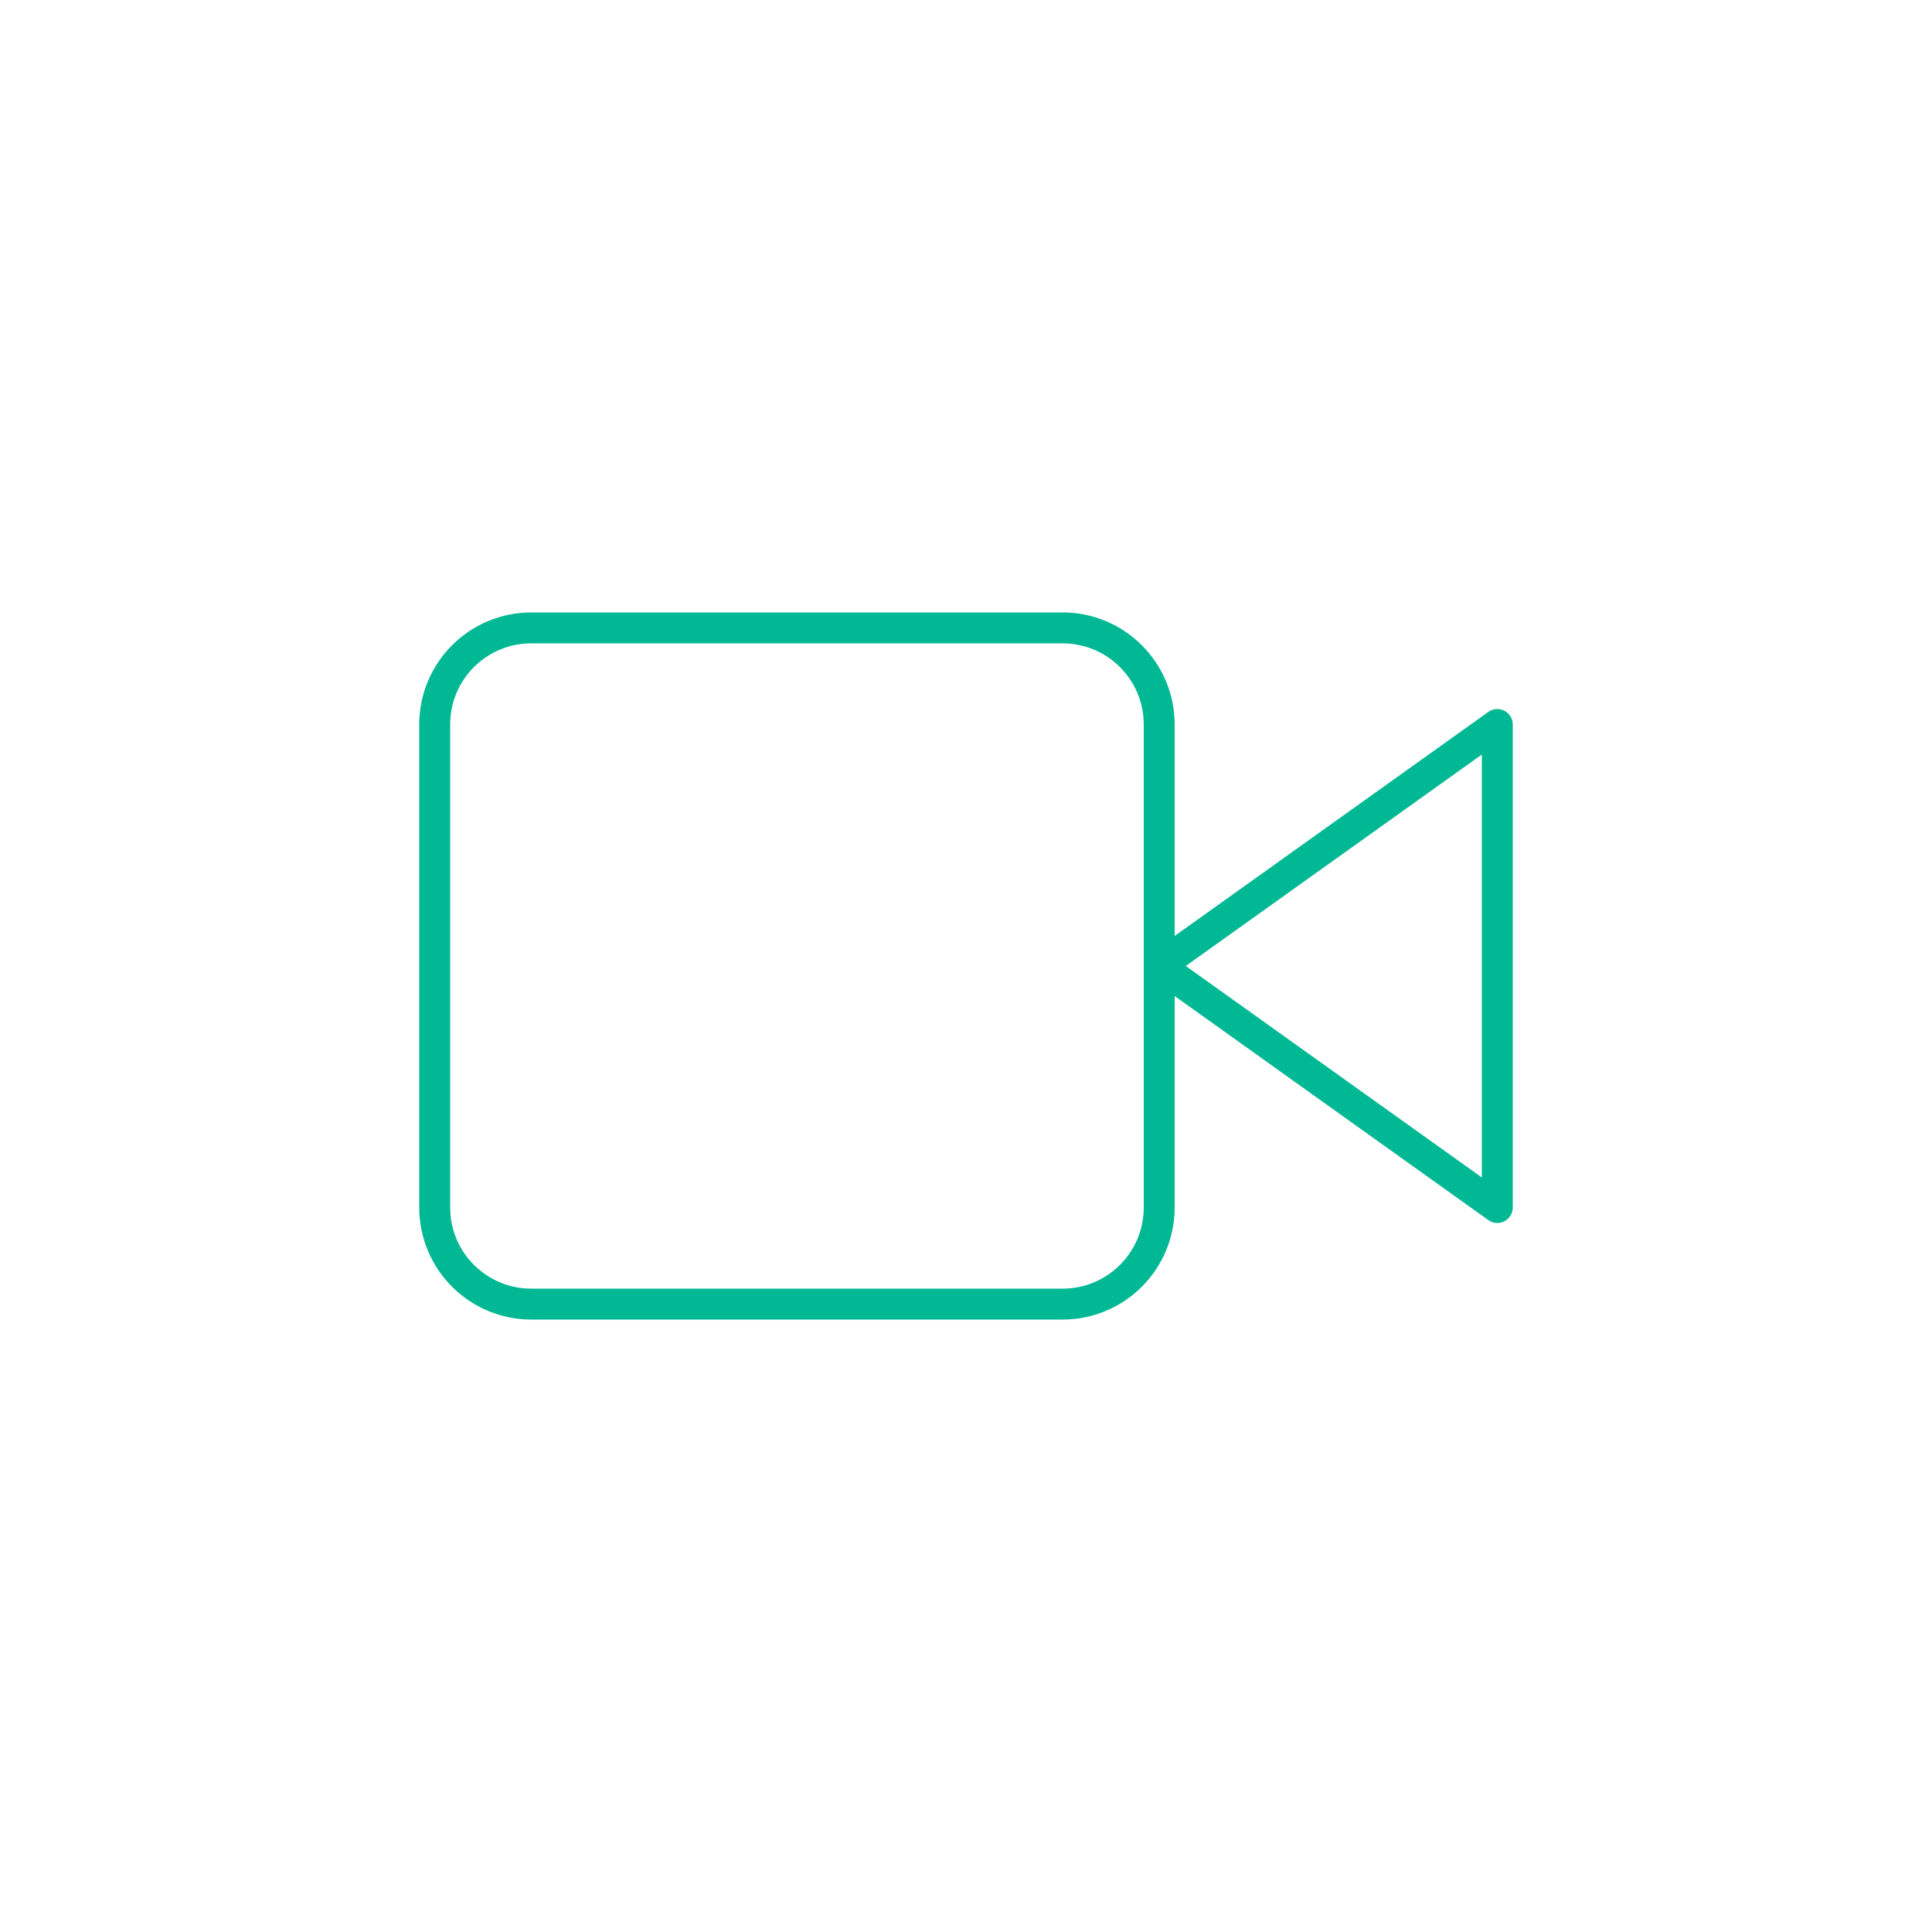 <svg width="125" height="125" viewBox="0 0 125 125" fill="none" xmlns="http://www.w3.org/2000/svg">
<path d="M96.875 46.875L75 62.5L96.875 78.125V46.875Z" stroke="#00B894" stroke-width="2" stroke-linecap="round" stroke-linejoin="round"/>
<path d="M68.75 40.625H34.375C30.923 40.625 28.125 43.423 28.125 46.875V78.125C28.125 81.577 30.923 84.375 34.375 84.375H68.75C72.202 84.375 75 81.577 75 78.125V46.875C75 43.423 72.202 40.625 68.75 40.625Z" stroke="#00B894" stroke-width="2" stroke-linecap="round" stroke-linejoin="round"/>
</svg>